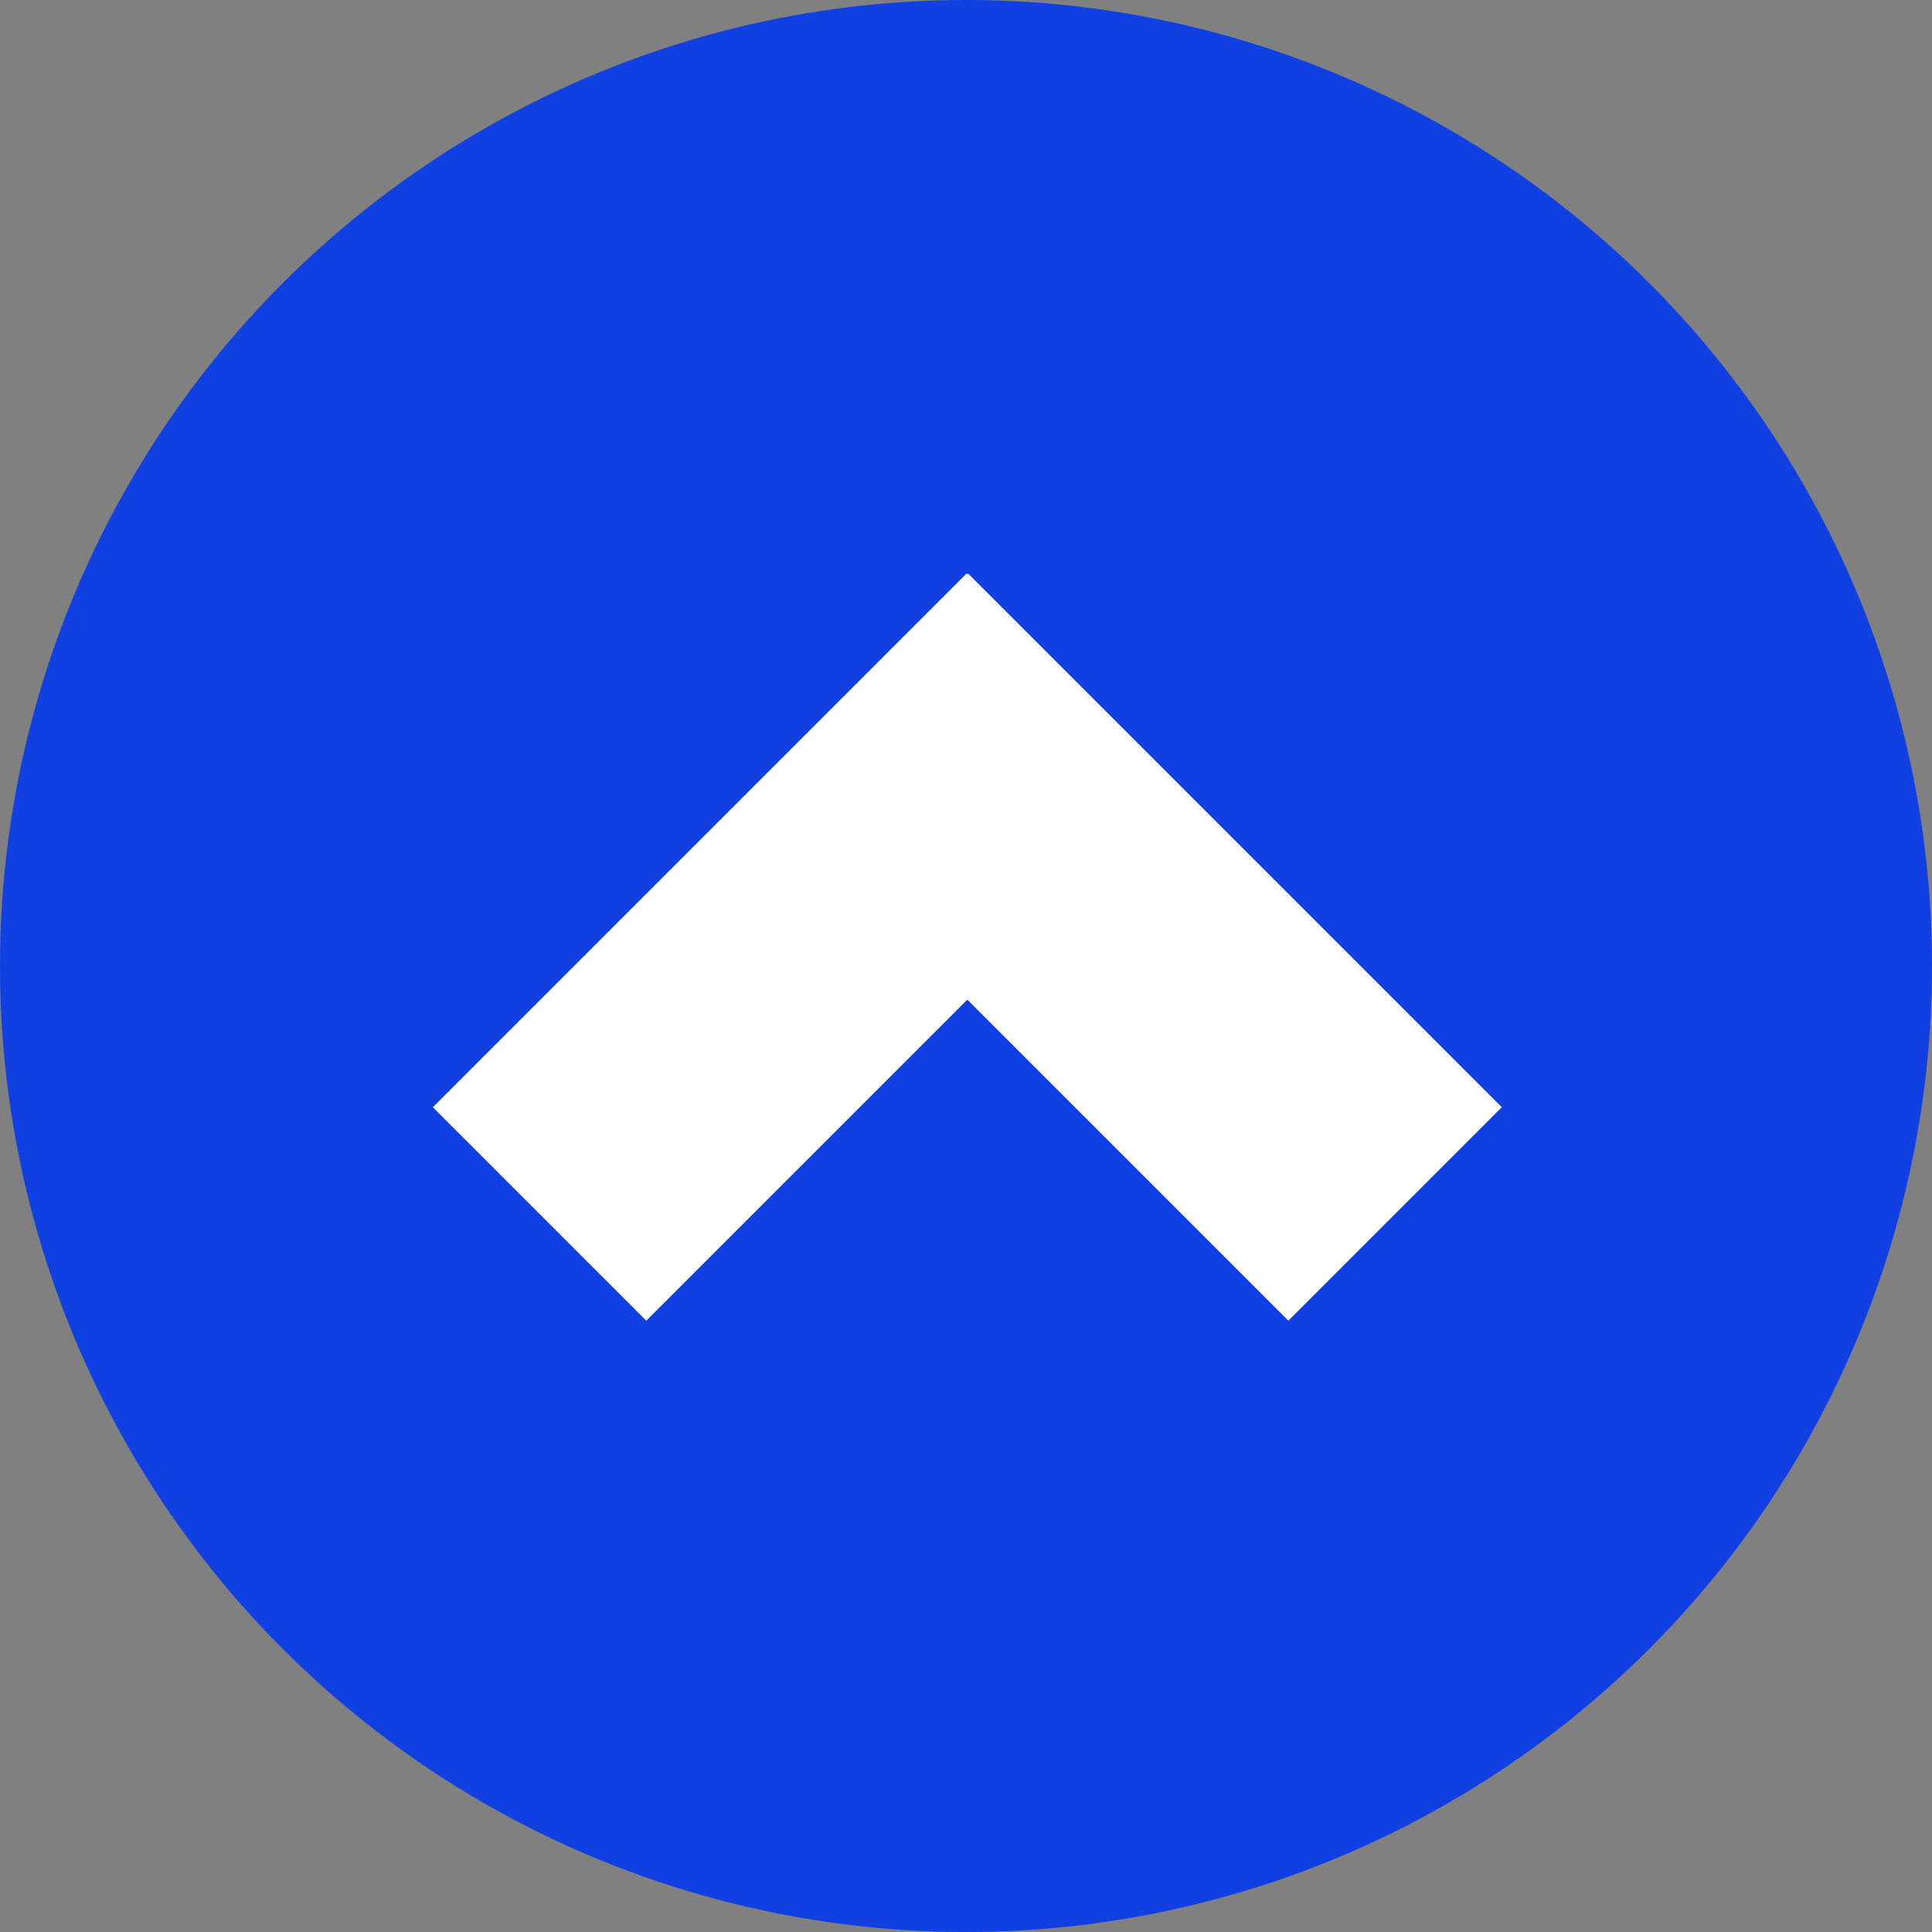 <svg width="256" height="256" viewBox="0 0 256 256" fill="none" xmlns="http://www.w3.org/2000/svg">
<rect x="0" y="0" width="256" height="256" fill="#808080" stroke="none"/>
<circle cx="128" cy="128" r="128" fill="#1040E2"/>
<rect x="128.066" y="76" width="40" height="100" transform="rotate(45 128.066 76)" fill="white"/>
<rect x="100" y="104.284" width="40" height="100" transform="rotate(-45 100 104.284)" fill="white"/>
</svg>
